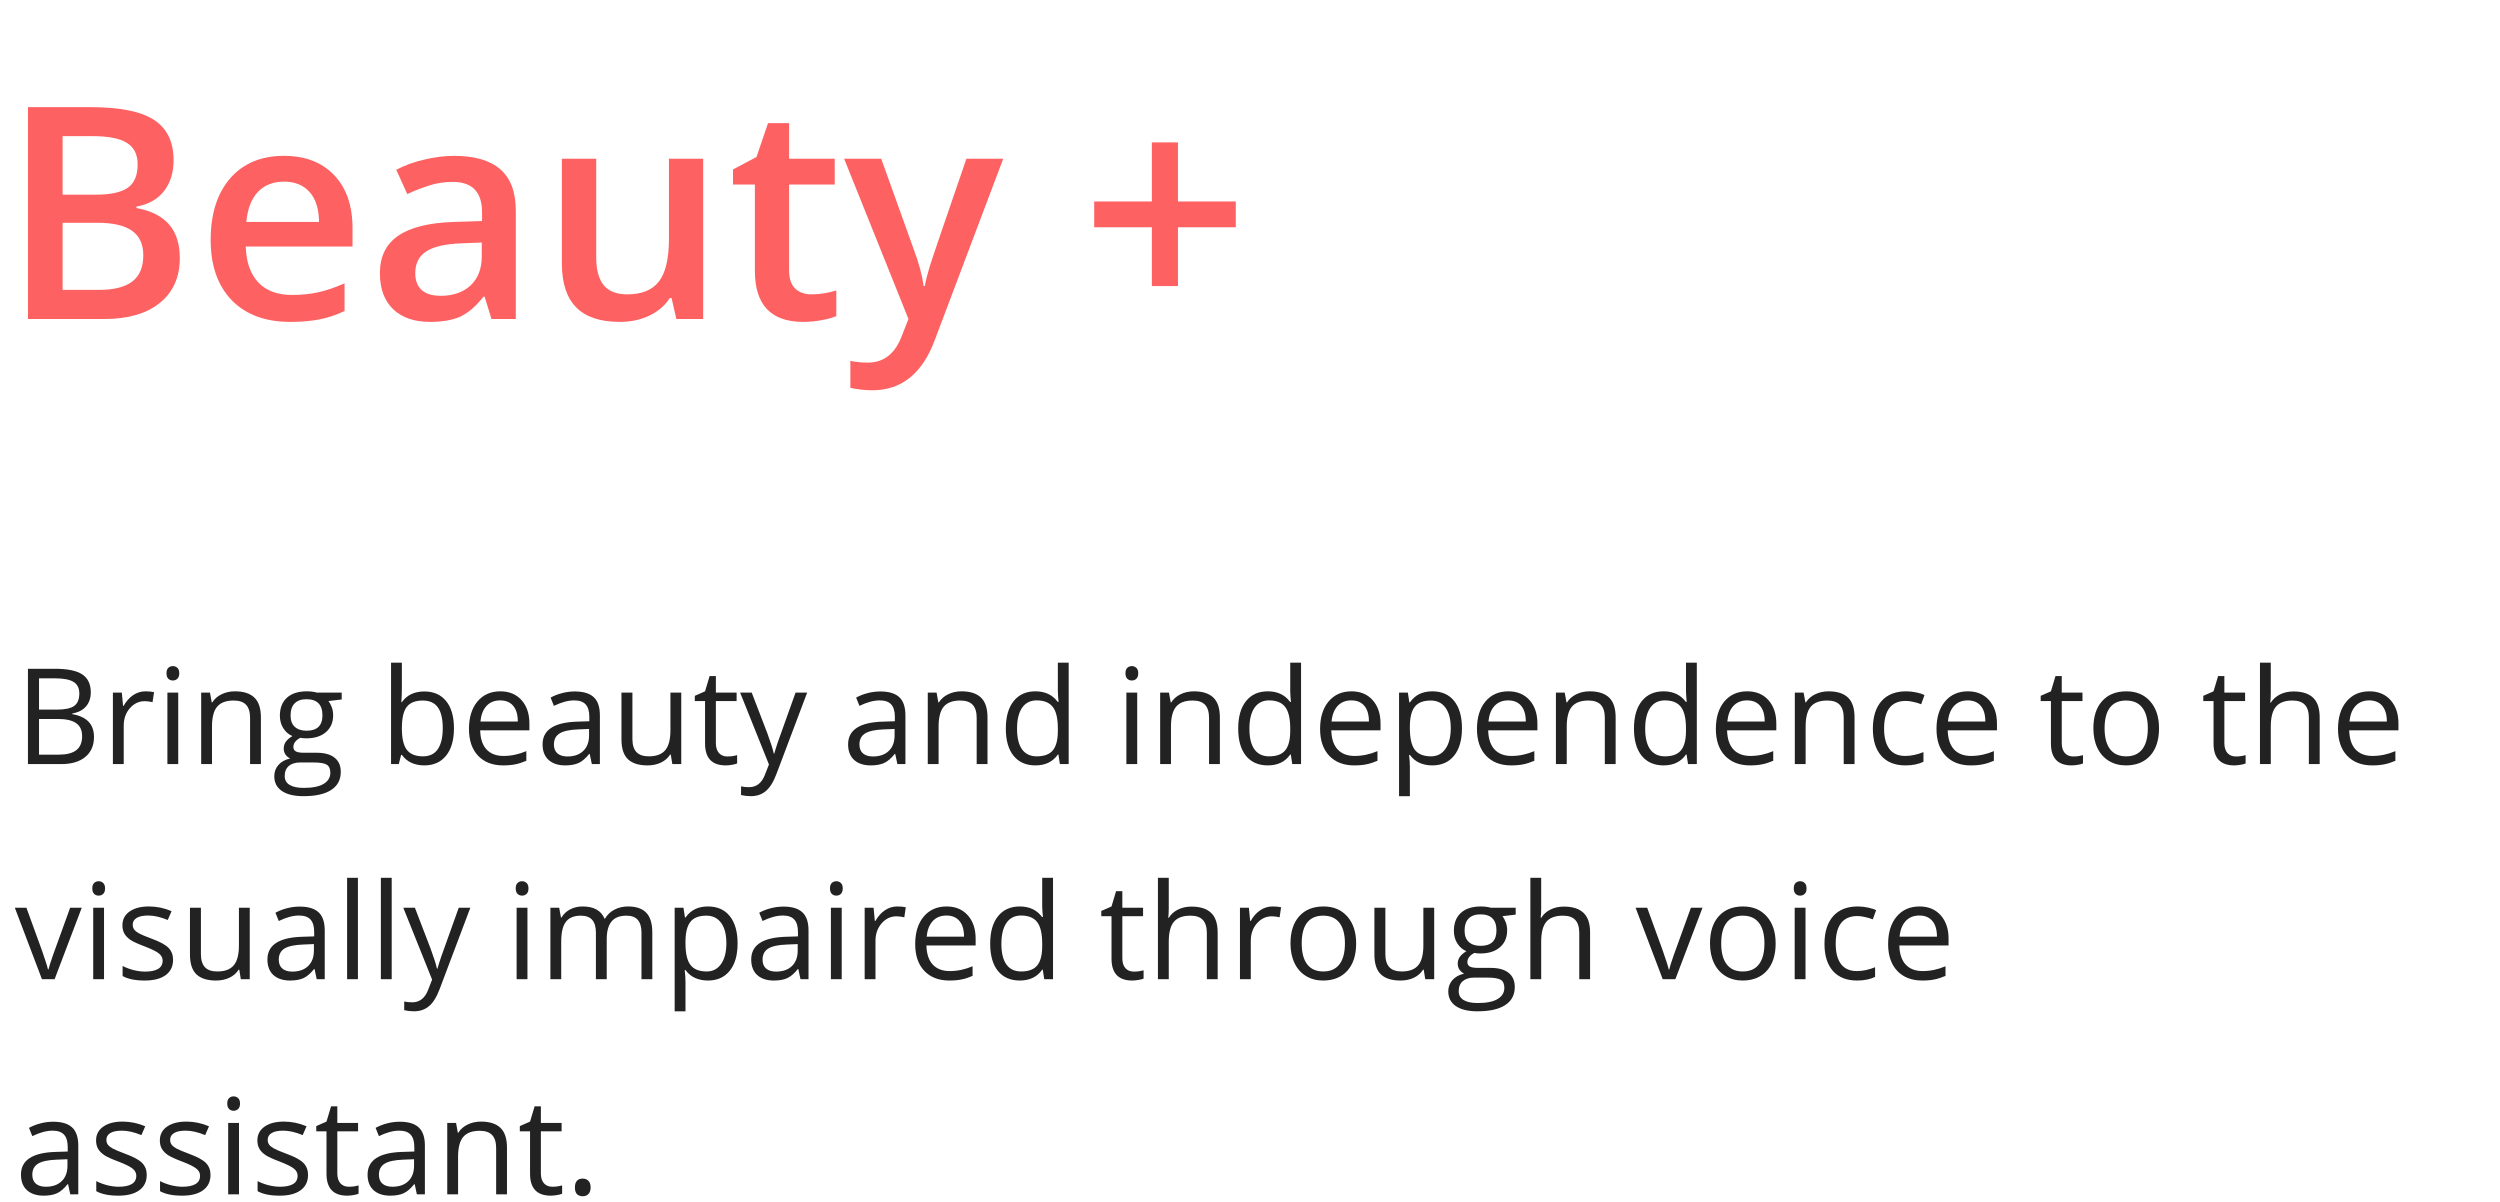 <svg width="337" height="162" viewBox="0 0 337 162" fill="none" xmlns="http://www.w3.org/2000/svg">
<path d="M3.77 14.445H12.246C16.178 14.445 19.017 15.018 20.762 16.164C22.52 17.31 23.398 19.12 23.398 21.594C23.398 23.26 22.969 24.647 22.109 25.754C21.25 26.861 20.013 27.557 18.398 27.844V28.039C20.404 28.417 21.875 29.165 22.812 30.285C23.763 31.392 24.238 32.896 24.238 34.797C24.238 37.362 23.34 39.374 21.543 40.832C19.759 42.277 17.272 43 14.082 43H3.77V14.445ZM8.438 26.242H12.93C14.883 26.242 16.309 25.936 17.207 25.324C18.105 24.699 18.555 23.645 18.555 22.16C18.555 20.819 18.066 19.849 17.09 19.25C16.126 18.651 14.59 18.352 12.48 18.352H8.438V26.242ZM8.438 30.031V39.074H13.398C15.352 39.074 16.823 38.703 17.812 37.961C18.815 37.206 19.316 36.021 19.316 34.406C19.316 32.922 18.809 31.822 17.793 31.105C16.777 30.389 15.234 30.031 13.164 30.031H8.438ZM39.121 43.391C35.762 43.391 33.132 42.414 31.23 40.461C29.342 38.495 28.398 35.793 28.398 32.355C28.398 28.827 29.277 26.053 31.035 24.035C32.793 22.017 35.208 21.008 38.281 21.008C41.133 21.008 43.385 21.874 45.039 23.605C46.693 25.337 47.52 27.72 47.52 30.754V33.234H33.125C33.19 35.331 33.757 36.945 34.824 38.078C35.892 39.198 37.396 39.758 39.336 39.758C40.612 39.758 41.797 39.641 42.891 39.406C43.997 39.159 45.182 38.755 46.445 38.195V41.926C45.325 42.46 44.193 42.837 43.047 43.059C41.901 43.28 40.592 43.391 39.121 43.391ZM38.281 24.484C36.823 24.484 35.651 24.947 34.766 25.871C33.893 26.796 33.372 28.143 33.203 29.914H43.008C42.982 28.13 42.552 26.783 41.719 25.871C40.885 24.947 39.74 24.484 38.281 24.484ZM66.25 43L65.332 39.992H65.176C64.134 41.307 63.086 42.206 62.031 42.688C60.977 43.156 59.622 43.391 57.969 43.391C55.846 43.391 54.186 42.818 52.988 41.672C51.803 40.526 51.211 38.905 51.211 36.809C51.211 34.582 52.038 32.902 53.691 31.77C55.345 30.637 57.865 30.018 61.25 29.914L64.981 29.797V28.645C64.981 27.264 64.655 26.236 64.004 25.559C63.366 24.869 62.37 24.523 61.016 24.523C59.909 24.523 58.848 24.686 57.832 25.012C56.816 25.337 55.84 25.721 54.902 26.164L53.418 22.883C54.59 22.271 55.872 21.809 57.266 21.496C58.659 21.171 59.974 21.008 61.211 21.008C63.958 21.008 66.029 21.607 67.422 22.805C68.828 24.003 69.531 25.884 69.531 28.449V43H66.25ZM59.414 39.875C61.081 39.875 62.415 39.413 63.418 38.488C64.434 37.551 64.941 36.242 64.941 34.562V32.688L62.168 32.805C60.007 32.883 58.431 33.247 57.441 33.898C56.465 34.536 55.977 35.52 55.977 36.848C55.977 37.811 56.263 38.56 56.836 39.094C57.409 39.615 58.268 39.875 59.414 39.875ZM91.172 43L90.527 40.168H90.293C89.655 41.171 88.743 41.958 87.559 42.531C86.387 43.104 85.046 43.391 83.535 43.391C80.918 43.391 78.965 42.74 77.676 41.438C76.387 40.135 75.742 38.163 75.742 35.52V21.398H80.371V34.719C80.371 36.372 80.71 37.616 81.387 38.449C82.064 39.27 83.125 39.68 84.57 39.68C86.497 39.68 87.91 39.107 88.809 37.961C89.72 36.802 90.176 34.868 90.176 32.16V21.398H94.785V43H91.172ZM109.375 39.68C110.495 39.68 111.615 39.504 112.734 39.152V42.609C112.227 42.831 111.569 43.013 110.762 43.156C109.967 43.312 109.141 43.391 108.281 43.391C103.932 43.391 101.758 41.099 101.758 36.516V24.875H98.809V22.844L101.973 21.164L103.535 16.594H106.367V21.398H112.52V24.875H106.367V36.438C106.367 37.544 106.641 38.365 107.188 38.898C107.747 39.419 108.477 39.68 109.375 39.68ZM113.789 21.398H118.789L123.184 33.645C123.848 35.389 124.29 37.03 124.512 38.566H124.668C124.785 37.85 125 36.984 125.312 35.969C125.625 34.94 127.279 30.083 130.273 21.398H135.234L125.996 45.871C124.316 50.363 121.517 52.609 117.598 52.609C116.582 52.609 115.592 52.499 114.629 52.277V48.645C115.319 48.801 116.107 48.879 116.992 48.879C119.206 48.879 120.762 47.596 121.66 45.031L122.461 43L113.789 21.398ZM155.273 30.637H147.5V27.16H155.273V19.191H158.789V27.16H166.582V30.637H158.789V38.566H155.273V30.637Z" fill="#FD6161"/>
<path d="M3.767 90.15H7.396C9.102 90.15 10.335 90.405 11.097 90.915C11.858 91.425 12.239 92.231 12.239 93.332C12.239 94.094 12.025 94.724 11.598 95.222C11.176 95.714 10.558 96.033 9.743 96.18V96.268C11.694 96.602 12.67 97.627 12.67 99.344C12.67 100.492 12.28 101.389 11.501 102.033C10.727 102.678 9.644 103 8.249 103H3.767V90.15ZM5.261 95.652H7.722C8.776 95.652 9.535 95.488 9.998 95.16C10.461 94.826 10.692 94.267 10.692 93.481C10.692 92.761 10.435 92.242 9.919 91.926C9.403 91.603 8.583 91.442 7.458 91.442H5.261V95.652ZM5.261 96.918V101.726H7.941C8.979 101.726 9.758 101.526 10.279 101.128C10.807 100.724 11.07 100.094 11.07 99.238C11.07 98.441 10.801 97.856 10.262 97.481C9.729 97.106 8.914 96.918 7.818 96.918H5.261ZM19.613 93.191C20.041 93.191 20.425 93.227 20.765 93.297L20.562 94.65C20.164 94.562 19.812 94.519 19.508 94.519C18.729 94.519 18.061 94.835 17.504 95.468C16.953 96.101 16.678 96.889 16.678 97.832V103H15.219V93.367H16.423L16.59 95.151H16.66C17.018 94.524 17.448 94.041 17.952 93.701C18.456 93.361 19.01 93.191 19.613 93.191ZM24.025 103H22.566V93.367H24.025V103ZM22.443 90.757C22.443 90.423 22.525 90.18 22.689 90.027C22.854 89.869 23.059 89.79 23.305 89.79C23.539 89.79 23.741 89.869 23.911 90.027C24.081 90.186 24.166 90.429 24.166 90.757C24.166 91.085 24.081 91.331 23.911 91.495C23.741 91.653 23.539 91.732 23.305 91.732C23.059 91.732 22.854 91.653 22.689 91.495C22.525 91.331 22.443 91.085 22.443 90.757ZM33.711 103V96.769C33.711 95.983 33.532 95.397 33.175 95.011C32.817 94.624 32.258 94.431 31.496 94.431C30.488 94.431 29.75 94.703 29.281 95.248C28.812 95.793 28.578 96.692 28.578 97.946V103H27.119V93.367H28.306L28.543 94.686H28.613C28.912 94.211 29.331 93.845 29.87 93.587C30.409 93.323 31.01 93.191 31.672 93.191C32.832 93.191 33.705 93.473 34.291 94.035C34.877 94.592 35.17 95.485 35.17 96.716V103H33.711ZM46.06 93.367V94.29L44.275 94.501C44.44 94.706 44.586 94.976 44.715 95.31C44.844 95.638 44.908 96.01 44.908 96.426C44.908 97.369 44.586 98.122 43.941 98.685C43.297 99.247 42.412 99.528 41.287 99.528C41 99.528 40.73 99.505 40.478 99.458C39.857 99.786 39.547 100.199 39.547 100.697C39.547 100.961 39.655 101.157 39.872 101.286C40.089 101.409 40.461 101.471 40.988 101.471H42.693C43.736 101.471 44.536 101.69 45.093 102.13C45.655 102.569 45.937 103.208 45.937 104.046C45.937 105.112 45.509 105.924 44.653 106.48C43.798 107.043 42.55 107.324 40.909 107.324C39.649 107.324 38.677 107.09 37.991 106.621C37.312 106.152 36.972 105.49 36.972 104.635C36.972 104.049 37.159 103.542 37.534 103.114C37.909 102.687 38.437 102.396 39.116 102.244C38.87 102.133 38.662 101.96 38.492 101.726C38.328 101.491 38.246 101.219 38.246 100.908C38.246 100.557 38.34 100.249 38.527 99.985C38.715 99.722 39.011 99.467 39.415 99.221C38.917 99.016 38.51 98.667 38.193 98.175C37.883 97.683 37.727 97.12 37.727 96.487C37.727 95.433 38.044 94.621 38.677 94.053C39.31 93.478 40.206 93.191 41.366 93.191C41.87 93.191 42.324 93.25 42.728 93.367H46.06ZM38.378 104.617C38.378 105.139 38.598 105.534 39.037 105.804C39.477 106.073 40.106 106.208 40.927 106.208C42.151 106.208 43.057 106.023 43.643 105.654C44.234 105.291 44.53 104.796 44.53 104.169C44.53 103.647 44.369 103.284 44.047 103.079C43.725 102.88 43.118 102.78 42.227 102.78H40.478C39.816 102.78 39.301 102.938 38.932 103.255C38.562 103.571 38.378 104.025 38.378 104.617ZM39.169 96.452C39.169 97.126 39.359 97.636 39.74 97.981C40.121 98.327 40.651 98.5 41.331 98.5C42.755 98.5 43.467 97.809 43.467 96.426C43.467 94.978 42.746 94.255 41.305 94.255C40.619 94.255 40.092 94.439 39.723 94.809C39.353 95.178 39.169 95.726 39.169 96.452ZM57.195 93.209C58.461 93.209 59.442 93.643 60.14 94.51C60.843 95.371 61.194 96.593 61.194 98.175C61.194 99.757 60.84 100.987 60.131 101.866C59.428 102.739 58.449 103.176 57.195 103.176C56.568 103.176 55.994 103.062 55.473 102.833C54.957 102.599 54.523 102.241 54.172 101.761H54.066L53.759 103H52.713V89.324H54.172V92.647C54.172 93.391 54.148 94.059 54.102 94.65H54.172C54.852 93.689 55.859 93.209 57.195 93.209ZM56.984 94.431C55.988 94.431 55.27 94.718 54.831 95.292C54.392 95.86 54.172 96.821 54.172 98.175C54.172 99.528 54.398 100.498 54.849 101.084C55.3 101.664 56.023 101.954 57.02 101.954C57.916 101.954 58.584 101.629 59.023 100.979C59.463 100.322 59.683 99.382 59.683 98.157C59.683 96.903 59.463 95.969 59.023 95.353C58.584 94.738 57.904 94.431 56.984 94.431ZM67.821 103.176C66.397 103.176 65.272 102.742 64.446 101.875C63.626 101.008 63.216 99.804 63.216 98.263C63.216 96.71 63.597 95.477 64.358 94.562C65.126 93.648 66.154 93.191 67.443 93.191C68.65 93.191 69.606 93.59 70.309 94.387C71.012 95.178 71.363 96.224 71.363 97.524V98.447H64.728C64.757 99.578 65.041 100.437 65.58 101.022C66.125 101.608 66.89 101.901 67.874 101.901C68.911 101.901 69.936 101.685 70.95 101.251V102.552C70.435 102.774 69.945 102.933 69.482 103.026C69.025 103.126 68.472 103.176 67.821 103.176ZM67.426 94.413C66.652 94.413 66.034 94.665 65.571 95.169C65.114 95.673 64.845 96.37 64.763 97.261H69.799C69.799 96.341 69.594 95.638 69.184 95.151C68.773 94.659 68.188 94.413 67.426 94.413ZM79.783 103L79.493 101.629H79.423C78.942 102.232 78.462 102.643 77.981 102.859C77.507 103.07 76.912 103.176 76.197 103.176C75.242 103.176 74.492 102.93 73.947 102.438C73.408 101.945 73.139 101.245 73.139 100.337C73.139 98.392 74.694 97.372 77.806 97.278L79.44 97.226V96.628C79.44 95.872 79.276 95.315 78.948 94.958C78.626 94.595 78.107 94.413 77.393 94.413C76.59 94.413 75.682 94.659 74.668 95.151L74.22 94.035C74.694 93.777 75.213 93.575 75.775 93.429C76.344 93.282 76.912 93.209 77.481 93.209C78.629 93.209 79.478 93.464 80.029 93.974C80.586 94.483 80.864 95.301 80.864 96.426V103H79.783ZM76.487 101.972C77.395 101.972 78.107 101.723 78.623 101.225C79.144 100.727 79.405 100.029 79.405 99.133V98.263L77.946 98.324C76.786 98.365 75.948 98.547 75.433 98.869C74.923 99.186 74.668 99.681 74.668 100.354C74.668 100.882 74.826 101.283 75.143 101.559C75.465 101.834 75.913 101.972 76.487 101.972ZM85.25 93.367V99.616C85.25 100.401 85.429 100.987 85.786 101.374C86.144 101.761 86.703 101.954 87.465 101.954C88.473 101.954 89.208 101.679 89.671 101.128C90.14 100.577 90.374 99.678 90.374 98.43V93.367H91.833V103H90.629L90.418 101.708H90.339C90.04 102.183 89.624 102.546 89.091 102.798C88.564 103.05 87.96 103.176 87.28 103.176C86.108 103.176 85.23 102.897 84.644 102.341C84.064 101.784 83.773 100.894 83.773 99.669V93.367H85.25ZM98.047 101.972C98.305 101.972 98.554 101.954 98.794 101.919C99.034 101.878 99.225 101.837 99.365 101.796V102.912C99.207 102.988 98.973 103.05 98.662 103.097C98.357 103.149 98.082 103.176 97.836 103.176C95.973 103.176 95.041 102.194 95.041 100.231V94.501H93.661V93.798L95.041 93.191L95.656 91.135H96.5V93.367H99.295V94.501H96.5V100.17C96.5 100.75 96.638 101.195 96.913 101.506C97.189 101.816 97.566 101.972 98.047 101.972ZM99.769 93.367H101.334L103.443 98.86C103.906 100.114 104.193 101.02 104.305 101.576H104.375C104.451 101.277 104.609 100.768 104.85 100.047C105.096 99.32 105.893 97.094 107.24 93.367H108.805L104.665 104.336C104.255 105.42 103.774 106.188 103.224 106.639C102.679 107.096 102.008 107.324 101.211 107.324C100.766 107.324 100.326 107.274 99.893 107.175V106.006C100.215 106.076 100.575 106.111 100.974 106.111C101.976 106.111 102.69 105.549 103.118 104.424L103.654 103.053L99.769 93.367ZM120.969 103L120.679 101.629H120.608C120.128 102.232 119.647 102.643 119.167 102.859C118.692 103.07 118.098 103.176 117.383 103.176C116.428 103.176 115.678 102.93 115.133 102.438C114.594 101.945 114.324 101.245 114.324 100.337C114.324 98.392 115.88 97.372 118.991 97.278L120.626 97.226V96.628C120.626 95.872 120.462 95.315 120.134 94.958C119.812 94.595 119.293 94.413 118.578 94.413C117.775 94.413 116.867 94.659 115.854 95.151L115.405 94.035C115.88 93.777 116.398 93.575 116.961 93.429C117.529 93.282 118.098 93.209 118.666 93.209C119.814 93.209 120.664 93.464 121.215 93.974C121.771 94.483 122.05 95.301 122.05 96.426V103H120.969ZM117.673 101.972C118.581 101.972 119.293 101.723 119.809 101.225C120.33 100.727 120.591 100.029 120.591 99.133V98.263L119.132 98.324C117.972 98.365 117.134 98.547 116.618 98.869C116.108 99.186 115.854 99.681 115.854 100.354C115.854 100.882 116.012 101.283 116.328 101.559C116.65 101.834 117.099 101.972 117.673 101.972ZM131.656 103V96.769C131.656 95.983 131.478 95.397 131.12 95.011C130.763 94.624 130.203 94.431 129.441 94.431C128.434 94.431 127.695 94.703 127.227 95.248C126.758 95.793 126.523 96.692 126.523 97.946V103H125.064V93.367H126.251L126.488 94.686H126.559C126.857 94.211 127.276 93.845 127.815 93.587C128.354 93.323 128.955 93.191 129.617 93.191C130.777 93.191 131.65 93.473 132.236 94.035C132.822 94.592 133.115 95.485 133.115 96.716V103H131.656ZM142.678 101.708H142.599C141.925 102.687 140.917 103.176 139.575 103.176C138.315 103.176 137.334 102.745 136.631 101.884C135.934 101.022 135.585 99.798 135.585 98.21C135.585 96.622 135.937 95.389 136.64 94.51C137.343 93.631 138.321 93.191 139.575 93.191C140.882 93.191 141.884 93.666 142.581 94.615H142.695L142.634 93.921L142.599 93.244V89.324H144.058V103H142.871L142.678 101.708ZM139.76 101.954C140.756 101.954 141.477 101.685 141.922 101.146C142.373 100.601 142.599 99.725 142.599 98.518V98.21C142.599 96.845 142.37 95.872 141.913 95.292C141.462 94.706 140.738 94.413 139.742 94.413C138.887 94.413 138.23 94.747 137.773 95.415C137.322 96.077 137.097 97.015 137.097 98.228C137.097 99.458 137.322 100.387 137.773 101.014C138.225 101.641 138.887 101.954 139.76 101.954ZM153.295 103H151.836V93.367H153.295V103ZM151.713 90.757C151.713 90.423 151.795 90.18 151.959 90.027C152.123 89.869 152.328 89.79 152.574 89.79C152.809 89.79 153.011 89.869 153.181 90.027C153.351 90.186 153.436 90.429 153.436 90.757C153.436 91.085 153.351 91.331 153.181 91.495C153.011 91.653 152.809 91.732 152.574 91.732C152.328 91.732 152.123 91.653 151.959 91.495C151.795 91.331 151.713 91.085 151.713 90.757ZM162.98 103V96.769C162.98 95.983 162.802 95.397 162.444 95.011C162.087 94.624 161.527 94.431 160.766 94.431C159.758 94.431 159.02 94.703 158.551 95.248C158.082 95.793 157.848 96.692 157.848 97.946V103H156.389V93.367H157.575L157.812 94.686H157.883C158.182 94.211 158.601 93.845 159.14 93.587C159.679 93.323 160.279 93.191 160.941 93.191C162.102 93.191 162.975 93.473 163.561 94.035C164.146 94.592 164.439 95.485 164.439 96.716V103H162.98ZM174.002 101.708H173.923C173.249 102.687 172.241 103.176 170.899 103.176C169.64 103.176 168.658 102.745 167.955 101.884C167.258 101.022 166.909 99.798 166.909 98.21C166.909 96.622 167.261 95.389 167.964 94.51C168.667 93.631 169.646 93.191 170.899 93.191C172.206 93.191 173.208 93.666 173.905 94.615H174.02L173.958 93.921L173.923 93.244V89.324H175.382V103H174.195L174.002 101.708ZM171.084 101.954C172.08 101.954 172.801 101.685 173.246 101.146C173.697 100.601 173.923 99.725 173.923 98.518V98.21C173.923 96.845 173.694 95.872 173.237 95.292C172.786 94.706 172.062 94.413 171.066 94.413C170.211 94.413 169.555 94.747 169.098 95.415C168.646 96.077 168.421 97.015 168.421 98.228C168.421 99.458 168.646 100.387 169.098 101.014C169.549 101.641 170.211 101.954 171.084 101.954ZM182.554 103.176C181.13 103.176 180.005 102.742 179.179 101.875C178.358 101.008 177.948 99.804 177.948 98.263C177.948 96.71 178.329 95.477 179.091 94.562C179.858 93.648 180.887 93.191 182.176 93.191C183.383 93.191 184.338 93.59 185.041 94.387C185.744 95.178 186.096 96.224 186.096 97.524V98.447H179.46C179.489 99.578 179.773 100.437 180.312 101.022C180.857 101.608 181.622 101.901 182.606 101.901C183.644 101.901 184.669 101.685 185.683 101.251V102.552C185.167 102.774 184.678 102.933 184.215 103.026C183.758 103.126 183.204 103.176 182.554 103.176ZM182.158 94.413C181.385 94.413 180.767 94.665 180.304 95.169C179.847 95.673 179.577 96.37 179.495 97.261H184.531C184.531 96.341 184.326 95.638 183.916 95.151C183.506 94.659 182.92 94.413 182.158 94.413ZM193.074 103.176C192.447 103.176 191.873 103.062 191.352 102.833C190.836 102.599 190.402 102.241 190.051 101.761H189.945C190.016 102.323 190.051 102.856 190.051 103.36V107.324H188.592V93.367H189.778L189.98 94.686H190.051C190.426 94.158 190.862 93.777 191.36 93.543C191.858 93.309 192.43 93.191 193.074 93.191C194.352 93.191 195.336 93.628 196.027 94.501C196.725 95.374 197.073 96.599 197.073 98.175C197.073 99.757 196.719 100.987 196.01 101.866C195.307 102.739 194.328 103.176 193.074 103.176ZM192.863 94.431C191.879 94.431 191.167 94.703 190.728 95.248C190.288 95.793 190.062 96.66 190.051 97.85V98.175C190.051 99.528 190.276 100.498 190.728 101.084C191.179 101.664 191.902 101.954 192.898 101.954C193.73 101.954 194.381 101.617 194.85 100.943C195.324 100.27 195.562 99.341 195.562 98.157C195.562 96.956 195.324 96.036 194.85 95.397C194.381 94.753 193.719 94.431 192.863 94.431ZM203.7 103.176C202.276 103.176 201.151 102.742 200.325 101.875C199.505 101.008 199.095 99.804 199.095 98.263C199.095 96.71 199.476 95.477 200.237 94.562C201.005 93.648 202.033 93.191 203.322 93.191C204.529 93.191 205.484 93.59 206.188 94.387C206.891 95.178 207.242 96.224 207.242 97.524V98.447H200.606C200.636 99.578 200.92 100.437 201.459 101.022C202.004 101.608 202.769 101.901 203.753 101.901C204.79 101.901 205.815 101.685 206.829 101.251V102.552C206.313 102.774 205.824 102.933 205.361 103.026C204.904 103.126 204.351 103.176 203.7 103.176ZM203.305 94.413C202.531 94.413 201.913 94.665 201.45 95.169C200.993 95.673 200.724 96.37 200.642 97.261H205.678C205.678 96.341 205.473 95.638 205.062 95.151C204.652 94.659 204.066 94.413 203.305 94.413ZM216.33 103V96.769C216.33 95.983 216.151 95.397 215.794 95.011C215.437 94.624 214.877 94.431 214.115 94.431C213.107 94.431 212.369 94.703 211.9 95.248C211.432 95.793 211.197 96.692 211.197 97.946V103H209.738V93.367H210.925L211.162 94.686H211.232C211.531 94.211 211.95 93.845 212.489 93.587C213.028 93.323 213.629 93.191 214.291 93.191C215.451 93.191 216.324 93.473 216.91 94.035C217.496 94.592 217.789 95.485 217.789 96.716V103H216.33ZM227.352 101.708H227.272C226.599 102.687 225.591 103.176 224.249 103.176C222.989 103.176 222.008 102.745 221.305 101.884C220.607 101.022 220.259 99.798 220.259 98.21C220.259 96.622 220.61 95.389 221.313 94.51C222.017 93.631 222.995 93.191 224.249 93.191C225.556 93.191 226.558 93.666 227.255 94.615H227.369L227.308 93.921L227.272 93.244V89.324H228.731V103H227.545L227.352 101.708ZM224.434 101.954C225.43 101.954 226.15 101.685 226.596 101.146C227.047 100.601 227.272 99.725 227.272 98.518V98.21C227.272 96.845 227.044 95.872 226.587 95.292C226.136 94.706 225.412 94.413 224.416 94.413C223.561 94.413 222.904 94.747 222.447 95.415C221.996 96.077 221.771 97.015 221.771 98.228C221.771 99.458 221.996 100.387 222.447 101.014C222.898 101.641 223.561 101.954 224.434 101.954ZM235.903 103.176C234.479 103.176 233.354 102.742 232.528 101.875C231.708 101.008 231.298 99.804 231.298 98.263C231.298 96.71 231.679 95.477 232.44 94.562C233.208 93.648 234.236 93.191 235.525 93.191C236.732 93.191 237.688 93.59 238.391 94.387C239.094 95.178 239.445 96.224 239.445 97.524V98.447H232.81C232.839 99.578 233.123 100.437 233.662 101.022C234.207 101.608 234.972 101.901 235.956 101.901C236.993 101.901 238.019 101.685 239.032 101.251V102.552C238.517 102.774 238.027 102.933 237.564 103.026C237.107 103.126 236.554 103.176 235.903 103.176ZM235.508 94.413C234.734 94.413 234.116 94.665 233.653 95.169C233.196 95.673 232.927 96.37 232.845 97.261H237.881C237.881 96.341 237.676 95.638 237.266 95.151C236.855 94.659 236.27 94.413 235.508 94.413ZM248.533 103V96.769C248.533 95.983 248.354 95.397 247.997 95.011C247.64 94.624 247.08 94.431 246.318 94.431C245.311 94.431 244.572 94.703 244.104 95.248C243.635 95.793 243.4 96.692 243.4 97.946V103H241.941V93.367H243.128L243.365 94.686H243.436C243.734 94.211 244.153 93.845 244.692 93.587C245.231 93.323 245.832 93.191 246.494 93.191C247.654 93.191 248.527 93.473 249.113 94.035C249.699 94.592 249.992 95.485 249.992 96.716V103H248.533ZM256.848 103.176C255.453 103.176 254.372 102.748 253.604 101.893C252.843 101.031 252.462 99.815 252.462 98.245C252.462 96.634 252.849 95.389 253.622 94.51C254.401 93.631 255.509 93.191 256.944 93.191C257.407 93.191 257.87 93.241 258.333 93.341C258.796 93.44 259.159 93.558 259.423 93.692L258.975 94.932C258.652 94.803 258.301 94.697 257.92 94.615C257.539 94.527 257.202 94.483 256.909 94.483C254.952 94.483 253.974 95.731 253.974 98.228C253.974 99.411 254.211 100.319 254.686 100.952C255.166 101.585 255.875 101.901 256.812 101.901C257.615 101.901 258.438 101.729 259.282 101.383V102.675C258.638 103.009 257.826 103.176 256.848 103.176ZM265.646 103.176C264.222 103.176 263.097 102.742 262.271 101.875C261.45 101.008 261.04 99.804 261.04 98.263C261.04 96.71 261.421 95.477 262.183 94.562C262.95 93.648 263.979 93.191 265.268 93.191C266.475 93.191 267.43 93.59 268.133 94.387C268.836 95.178 269.188 96.224 269.188 97.524V98.447H262.552C262.581 99.578 262.865 100.437 263.404 101.022C263.949 101.608 264.714 101.901 265.698 101.901C266.735 101.901 267.761 101.685 268.774 101.251V102.552C268.259 102.774 267.77 102.933 267.307 103.026C266.85 103.126 266.296 103.176 265.646 103.176ZM265.25 94.413C264.477 94.413 263.858 94.665 263.396 95.169C262.938 95.673 262.669 96.37 262.587 97.261H267.623C267.623 96.341 267.418 95.638 267.008 95.151C266.598 94.659 266.012 94.413 265.25 94.413ZM279.471 101.972C279.729 101.972 279.978 101.954 280.218 101.919C280.458 101.878 280.648 101.837 280.789 101.796V102.912C280.631 102.988 280.396 103.05 280.086 103.097C279.781 103.149 279.506 103.176 279.26 103.176C277.396 103.176 276.465 102.194 276.465 100.231V94.501H275.085V93.798L276.465 93.191L277.08 91.135H277.924V93.367H280.719V94.501H277.924V100.17C277.924 100.75 278.062 101.195 278.337 101.506C278.612 101.816 278.99 101.972 279.471 101.972ZM291.037 98.175C291.037 99.745 290.642 100.973 289.851 101.857C289.06 102.736 287.967 103.176 286.572 103.176C285.711 103.176 284.946 102.974 284.278 102.569C283.61 102.165 283.095 101.585 282.731 100.829C282.368 100.073 282.187 99.189 282.187 98.175C282.187 96.605 282.579 95.383 283.364 94.51C284.149 93.631 285.239 93.191 286.634 93.191C287.981 93.191 289.051 93.64 289.842 94.536C290.639 95.433 291.037 96.645 291.037 98.175ZM283.698 98.175C283.698 99.405 283.944 100.343 284.437 100.987C284.929 101.632 285.652 101.954 286.607 101.954C287.562 101.954 288.286 101.635 288.778 100.996C289.276 100.352 289.525 99.411 289.525 98.175C289.525 96.95 289.276 96.022 288.778 95.389C288.286 94.75 287.557 94.431 286.59 94.431C285.635 94.431 284.914 94.744 284.428 95.371C283.941 95.998 283.698 96.933 283.698 98.175ZM301.391 101.972C301.648 101.972 301.897 101.954 302.138 101.919C302.378 101.878 302.568 101.837 302.709 101.796V102.912C302.551 102.988 302.316 103.05 302.006 103.097C301.701 103.149 301.426 103.176 301.18 103.176C299.316 103.176 298.385 102.194 298.385 100.231V94.501H297.005V93.798L298.385 93.191L299 91.135H299.844V93.367H302.639V94.501H299.844V100.17C299.844 100.75 299.981 101.195 300.257 101.506C300.532 101.816 300.91 101.972 301.391 101.972ZM311.234 103V96.769C311.234 95.983 311.056 95.397 310.698 95.011C310.341 94.624 309.781 94.431 309.02 94.431C308.006 94.431 307.265 94.706 306.796 95.257C306.333 95.808 306.102 96.71 306.102 97.964V103H304.643V89.324H306.102V93.464C306.102 93.962 306.078 94.375 306.031 94.703H306.119C306.406 94.24 306.813 93.877 307.341 93.613C307.874 93.344 308.48 93.209 309.16 93.209C310.338 93.209 311.22 93.49 311.806 94.053C312.397 94.609 312.693 95.497 312.693 96.716V103H311.234ZM319.769 103.176C318.345 103.176 317.22 102.742 316.394 101.875C315.573 101.008 315.163 99.804 315.163 98.263C315.163 96.71 315.544 95.477 316.306 94.562C317.073 93.648 318.102 93.191 319.391 93.191C320.598 93.191 321.553 93.59 322.256 94.387C322.959 95.178 323.311 96.224 323.311 97.524V98.447H316.675C316.704 99.578 316.988 100.437 317.527 101.022C318.072 101.608 318.837 101.901 319.821 101.901C320.858 101.901 321.884 101.685 322.897 101.251V102.552C322.382 102.774 321.893 102.933 321.43 103.026C320.973 103.126 320.419 103.176 319.769 103.176ZM319.373 94.413C318.6 94.413 317.981 94.665 317.519 95.169C317.062 95.673 316.792 96.37 316.71 97.261H321.746C321.746 96.341 321.541 95.638 321.131 95.151C320.721 94.659 320.135 94.413 319.373 94.413ZM5.656 132L2 122.367H3.564L5.639 128.08C6.107 129.416 6.383 130.283 6.465 130.682H6.535C6.6 130.371 6.802 129.729 7.142 128.757C7.487 127.778 8.258 125.648 9.453 122.367H11.018L7.361 132H5.656ZM14.023 132H12.565V122.367H14.023V132ZM12.441 119.757C12.441 119.423 12.523 119.18 12.688 119.027C12.852 118.869 13.057 118.79 13.303 118.79C13.537 118.79 13.739 118.869 13.909 119.027C14.079 119.186 14.164 119.429 14.164 119.757C14.164 120.085 14.079 120.331 13.909 120.495C13.739 120.653 13.537 120.732 13.303 120.732C13.057 120.732 12.852 120.653 12.688 120.495C12.523 120.331 12.441 120.085 12.441 119.757ZM23.331 129.372C23.331 130.269 22.997 130.96 22.329 131.446C21.661 131.933 20.724 132.176 19.517 132.176C18.239 132.176 17.243 131.974 16.528 131.569V130.216C16.991 130.45 17.486 130.635 18.014 130.77C18.547 130.904 19.06 130.972 19.552 130.972C20.314 130.972 20.899 130.852 21.31 130.611C21.72 130.365 21.925 129.993 21.925 129.495C21.925 129.12 21.761 128.801 21.433 128.537C21.11 128.268 20.477 127.951 19.534 127.588C18.638 127.254 17.999 126.964 17.618 126.718C17.243 126.466 16.962 126.182 16.774 125.865C16.593 125.549 16.502 125.171 16.502 124.731C16.502 123.946 16.821 123.328 17.46 122.877C18.099 122.42 18.975 122.191 20.088 122.191C21.125 122.191 22.139 122.402 23.129 122.824L22.61 124.011C21.644 123.612 20.768 123.413 19.982 123.413C19.291 123.413 18.77 123.521 18.418 123.738C18.066 123.955 17.891 124.254 17.891 124.635C17.891 124.893 17.955 125.112 18.084 125.294C18.219 125.476 18.433 125.648 18.726 125.812C19.019 125.977 19.581 126.214 20.413 126.524C21.556 126.94 22.326 127.359 22.725 127.781C23.129 128.203 23.331 128.733 23.331 129.372ZM27.084 122.367V128.616C27.084 129.401 27.263 129.987 27.62 130.374C27.977 130.761 28.537 130.954 29.299 130.954C30.307 130.954 31.042 130.679 31.505 130.128C31.974 129.577 32.208 128.678 32.208 127.43V122.367H33.667V132H32.463L32.252 130.708H32.173C31.874 131.183 31.458 131.546 30.925 131.798C30.398 132.05 29.794 132.176 29.114 132.176C27.942 132.176 27.064 131.897 26.477 131.341C25.898 130.784 25.607 129.894 25.607 128.669V122.367H27.084ZM42.693 132L42.403 130.629H42.333C41.852 131.232 41.372 131.643 40.892 131.859C40.417 132.07 39.822 132.176 39.107 132.176C38.152 132.176 37.402 131.93 36.857 131.438C36.318 130.945 36.049 130.245 36.049 129.337C36.049 127.392 37.605 126.372 40.716 126.278L42.351 126.226V125.628C42.351 124.872 42.187 124.315 41.858 123.958C41.536 123.595 41.018 123.413 40.303 123.413C39.5 123.413 38.592 123.659 37.578 124.151L37.13 123.035C37.605 122.777 38.123 122.575 38.685 122.429C39.254 122.282 39.822 122.209 40.391 122.209C41.539 122.209 42.389 122.464 42.94 122.974C43.496 123.483 43.774 124.301 43.774 125.426V132H42.693ZM39.398 130.972C40.306 130.972 41.018 130.723 41.533 130.225C42.055 129.727 42.315 129.029 42.315 128.133V127.263L40.856 127.324C39.696 127.365 38.858 127.547 38.343 127.869C37.833 128.186 37.578 128.681 37.578 129.354C37.578 129.882 37.736 130.283 38.053 130.559C38.375 130.834 38.823 130.972 39.398 130.972ZM48.248 132H46.789V118.324H48.248V132ZM52.801 132H51.342V118.324H52.801V132ZM54.365 122.367H55.93L58.039 127.86C58.502 129.114 58.789 130.02 58.9 130.576H58.971C59.047 130.277 59.205 129.768 59.445 129.047C59.691 128.32 60.488 126.094 61.836 122.367H63.4L59.261 133.336C58.851 134.42 58.37 135.188 57.819 135.639C57.274 136.096 56.603 136.324 55.807 136.324C55.361 136.324 54.922 136.274 54.488 136.175V135.006C54.81 135.076 55.171 135.111 55.569 135.111C56.571 135.111 57.286 134.549 57.714 133.424L58.25 132.053L54.365 122.367ZM71.1 132H69.641V122.367H71.1V132ZM69.518 119.757C69.518 119.423 69.6 119.18 69.764 119.027C69.928 118.869 70.133 118.79 70.379 118.79C70.613 118.79 70.815 118.869 70.985 119.027C71.155 119.186 71.24 119.429 71.24 119.757C71.24 120.085 71.155 120.331 70.985 120.495C70.815 120.653 70.613 120.732 70.379 120.732C70.133 120.732 69.928 120.653 69.764 120.495C69.6 120.331 69.518 120.085 69.518 119.757ZM86.472 132V125.733C86.472 124.966 86.308 124.392 85.98 124.011C85.651 123.624 85.142 123.431 84.45 123.431C83.542 123.431 82.871 123.691 82.438 124.213C82.004 124.734 81.787 125.537 81.787 126.621V132H80.328V125.733C80.328 124.966 80.164 124.392 79.836 124.011C79.508 123.624 78.995 123.431 78.298 123.431C77.384 123.431 76.713 123.706 76.285 124.257C75.863 124.802 75.652 125.698 75.652 126.946V132H74.193V122.367H75.38L75.617 123.686H75.688C75.963 123.217 76.35 122.851 76.848 122.587C77.352 122.323 77.914 122.191 78.535 122.191C80.041 122.191 81.025 122.736 81.488 123.826H81.559C81.846 123.322 82.262 122.924 82.807 122.631C83.352 122.338 83.973 122.191 84.67 122.191C85.76 122.191 86.574 122.473 87.113 123.035C87.658 123.592 87.931 124.485 87.931 125.716V132H86.472ZM95.428 132.176C94.801 132.176 94.227 132.062 93.705 131.833C93.189 131.599 92.756 131.241 92.404 130.761H92.299C92.369 131.323 92.404 131.856 92.404 132.36V136.324H90.945V122.367H92.132L92.334 123.686H92.404C92.779 123.158 93.216 122.777 93.714 122.543C94.212 122.309 94.783 122.191 95.428 122.191C96.705 122.191 97.689 122.628 98.381 123.501C99.078 124.374 99.427 125.599 99.427 127.175C99.427 128.757 99.072 129.987 98.363 130.866C97.66 131.739 96.682 132.176 95.428 132.176ZM95.217 123.431C94.232 123.431 93.52 123.703 93.081 124.248C92.642 124.793 92.416 125.66 92.404 126.85V127.175C92.404 128.528 92.63 129.498 93.081 130.084C93.532 130.664 94.256 130.954 95.252 130.954C96.084 130.954 96.734 130.617 97.203 129.943C97.678 129.27 97.915 128.341 97.915 127.157C97.915 125.956 97.678 125.036 97.203 124.397C96.734 123.753 96.072 123.431 95.217 123.431ZM107.908 132L107.618 130.629H107.548C107.067 131.232 106.587 131.643 106.106 131.859C105.632 132.07 105.037 132.176 104.322 132.176C103.367 132.176 102.617 131.93 102.072 131.438C101.533 130.945 101.264 130.245 101.264 129.337C101.264 127.392 102.819 126.372 105.931 126.278L107.565 126.226V125.628C107.565 124.872 107.401 124.315 107.073 123.958C106.751 123.595 106.232 123.413 105.518 123.413C104.715 123.413 103.807 123.659 102.793 124.151L102.345 123.035C102.819 122.777 103.338 122.575 103.9 122.429C104.469 122.282 105.037 122.209 105.605 122.209C106.754 122.209 107.604 122.464 108.154 122.974C108.711 123.483 108.989 124.301 108.989 125.426V132H107.908ZM104.612 130.972C105.521 130.972 106.232 130.723 106.748 130.225C107.27 129.727 107.53 129.029 107.53 128.133V127.263L106.071 127.324C104.911 127.365 104.073 127.547 103.558 127.869C103.048 128.186 102.793 128.681 102.793 129.354C102.793 129.882 102.951 130.283 103.268 130.559C103.59 130.834 104.038 130.972 104.612 130.972ZM113.463 132H112.004V122.367H113.463V132ZM111.881 119.757C111.881 119.423 111.963 119.18 112.127 119.027C112.291 118.869 112.496 118.79 112.742 118.79C112.977 118.79 113.179 118.869 113.349 119.027C113.519 119.186 113.604 119.429 113.604 119.757C113.604 120.085 113.519 120.331 113.349 120.495C113.179 120.653 112.977 120.732 112.742 120.732C112.496 120.732 112.291 120.653 112.127 120.495C111.963 120.331 111.881 120.085 111.881 119.757ZM120.951 122.191C121.379 122.191 121.763 122.227 122.103 122.297L121.9 123.65C121.502 123.562 121.15 123.519 120.846 123.519C120.066 123.519 119.398 123.835 118.842 124.468C118.291 125.101 118.016 125.889 118.016 126.832V132H116.557V122.367H117.761L117.928 124.151H117.998C118.355 123.524 118.786 123.041 119.29 122.701C119.794 122.361 120.348 122.191 120.951 122.191ZM127.974 132.176C126.55 132.176 125.425 131.742 124.599 130.875C123.778 130.008 123.368 128.804 123.368 127.263C123.368 125.71 123.749 124.477 124.511 123.562C125.278 122.648 126.307 122.191 127.596 122.191C128.803 122.191 129.758 122.59 130.461 123.387C131.164 124.178 131.516 125.224 131.516 126.524V127.447H124.88C124.909 128.578 125.193 129.437 125.732 130.022C126.277 130.608 127.042 130.901 128.026 130.901C129.063 130.901 130.089 130.685 131.103 130.251V131.552C130.587 131.774 130.098 131.933 129.635 132.026C129.178 132.126 128.624 132.176 127.974 132.176ZM127.578 123.413C126.805 123.413 126.187 123.665 125.724 124.169C125.267 124.673 124.997 125.37 124.915 126.261H129.951C129.951 125.341 129.746 124.638 129.336 124.151C128.926 123.659 128.34 123.413 127.578 123.413ZM140.568 130.708H140.489C139.815 131.687 138.808 132.176 137.466 132.176C136.206 132.176 135.225 131.745 134.521 130.884C133.824 130.022 133.476 128.798 133.476 127.21C133.476 125.622 133.827 124.389 134.53 123.51C135.233 122.631 136.212 122.191 137.466 122.191C138.772 122.191 139.774 122.666 140.472 123.615H140.586L140.524 122.921L140.489 122.244V118.324H141.948V132H140.762L140.568 130.708ZM137.65 130.954C138.646 130.954 139.367 130.685 139.812 130.146C140.264 129.601 140.489 128.725 140.489 127.518V127.21C140.489 125.845 140.261 124.872 139.804 124.292C139.353 123.706 138.629 123.413 137.633 123.413C136.777 123.413 136.121 123.747 135.664 124.415C135.213 125.077 134.987 126.015 134.987 127.228C134.987 128.458 135.213 129.387 135.664 130.014C136.115 130.641 136.777 130.954 137.65 130.954ZM152.838 130.972C153.096 130.972 153.345 130.954 153.585 130.919C153.825 130.878 154.016 130.837 154.156 130.796V131.912C153.998 131.988 153.764 132.05 153.453 132.097C153.148 132.149 152.873 132.176 152.627 132.176C150.764 132.176 149.832 131.194 149.832 129.231V123.501H148.452V122.798L149.832 122.191L150.447 120.135H151.291V122.367H154.086V123.501H151.291V129.17C151.291 129.75 151.429 130.195 151.704 130.506C151.979 130.816 152.357 130.972 152.838 130.972ZM162.682 132V125.769C162.682 124.983 162.503 124.397 162.146 124.011C161.788 123.624 161.229 123.431 160.467 123.431C159.453 123.431 158.712 123.706 158.243 124.257C157.78 124.808 157.549 125.71 157.549 126.964V132H156.09V118.324H157.549V122.464C157.549 122.962 157.525 123.375 157.479 123.703H157.566C157.854 123.24 158.261 122.877 158.788 122.613C159.321 122.344 159.928 122.209 160.607 122.209C161.785 122.209 162.667 122.49 163.253 123.053C163.845 123.609 164.141 124.497 164.141 125.716V132H162.682ZM171.541 122.191C171.969 122.191 172.353 122.227 172.692 122.297L172.49 123.65C172.092 123.562 171.74 123.519 171.436 123.519C170.656 123.519 169.988 123.835 169.432 124.468C168.881 125.101 168.605 125.889 168.605 126.832V132H167.146V122.367H168.351L168.518 124.151H168.588C168.945 123.524 169.376 123.041 169.88 122.701C170.384 122.361 170.938 122.191 171.541 122.191ZM182.809 127.175C182.809 128.745 182.413 129.973 181.622 130.857C180.831 131.736 179.738 132.176 178.344 132.176C177.482 132.176 176.718 131.974 176.05 131.569C175.382 131.165 174.866 130.585 174.503 129.829C174.14 129.073 173.958 128.188 173.958 127.175C173.958 125.604 174.351 124.383 175.136 123.51C175.921 122.631 177.011 122.191 178.405 122.191C179.753 122.191 180.822 122.64 181.613 123.536C182.41 124.433 182.809 125.646 182.809 127.175ZM175.47 127.175C175.47 128.405 175.716 129.343 176.208 129.987C176.7 130.632 177.424 130.954 178.379 130.954C179.334 130.954 180.058 130.635 180.55 129.996C181.048 129.352 181.297 128.411 181.297 127.175C181.297 125.95 181.048 125.021 180.55 124.389C180.058 123.75 179.328 123.431 178.361 123.431C177.406 123.431 176.686 123.744 176.199 124.371C175.713 124.998 175.47 125.933 175.47 127.175ZM186.746 122.367V128.616C186.746 129.401 186.925 129.987 187.282 130.374C187.64 130.761 188.199 130.954 188.961 130.954C189.969 130.954 190.704 130.679 191.167 130.128C191.636 129.577 191.87 128.678 191.87 127.43V122.367H193.329V132H192.125L191.914 130.708H191.835C191.536 131.183 191.12 131.546 190.587 131.798C190.06 132.05 189.456 132.176 188.776 132.176C187.604 132.176 186.726 131.897 186.14 131.341C185.56 130.784 185.27 129.894 185.27 128.669V122.367H186.746ZM204.315 122.367V123.29L202.531 123.501C202.695 123.706 202.842 123.976 202.971 124.31C203.1 124.638 203.164 125.01 203.164 125.426C203.164 126.369 202.842 127.122 202.197 127.685C201.553 128.247 200.668 128.528 199.543 128.528C199.256 128.528 198.986 128.505 198.734 128.458C198.113 128.786 197.803 129.199 197.803 129.697C197.803 129.961 197.911 130.157 198.128 130.286C198.345 130.409 198.717 130.471 199.244 130.471H200.949C201.992 130.471 202.792 130.69 203.349 131.13C203.911 131.569 204.192 132.208 204.192 133.046C204.192 134.112 203.765 134.924 202.909 135.48C202.054 136.043 200.806 136.324 199.165 136.324C197.905 136.324 196.933 136.09 196.247 135.621C195.567 135.152 195.228 134.49 195.228 133.635C195.228 133.049 195.415 132.542 195.79 132.114C196.165 131.687 196.692 131.396 197.372 131.244C197.126 131.133 196.918 130.96 196.748 130.726C196.584 130.491 196.502 130.219 196.502 129.908C196.502 129.557 196.596 129.249 196.783 128.985C196.971 128.722 197.267 128.467 197.671 128.221C197.173 128.016 196.766 127.667 196.449 127.175C196.139 126.683 195.983 126.12 195.983 125.487C195.983 124.433 196.3 123.621 196.933 123.053C197.565 122.479 198.462 122.191 199.622 122.191C200.126 122.191 200.58 122.25 200.984 122.367H204.315ZM196.634 133.617C196.634 134.139 196.854 134.534 197.293 134.804C197.732 135.073 198.362 135.208 199.183 135.208C200.407 135.208 201.312 135.023 201.898 134.654C202.49 134.291 202.786 133.796 202.786 133.169C202.786 132.647 202.625 132.284 202.303 132.079C201.98 131.88 201.374 131.78 200.483 131.78H198.734C198.072 131.78 197.557 131.938 197.188 132.255C196.818 132.571 196.634 133.025 196.634 133.617ZM197.425 125.452C197.425 126.126 197.615 126.636 197.996 126.981C198.377 127.327 198.907 127.5 199.587 127.5C201.011 127.5 201.723 126.809 201.723 125.426C201.723 123.979 201.002 123.255 199.561 123.255C198.875 123.255 198.348 123.439 197.979 123.809C197.609 124.178 197.425 124.726 197.425 125.452ZM212.885 132V125.769C212.885 124.983 212.706 124.397 212.349 124.011C211.991 123.624 211.432 123.431 210.67 123.431C209.656 123.431 208.915 123.706 208.446 124.257C207.983 124.808 207.752 125.71 207.752 126.964V132H206.293V118.324H207.752V122.464C207.752 122.962 207.729 123.375 207.682 123.703H207.77C208.057 123.24 208.464 122.877 208.991 122.613C209.524 122.344 210.131 122.209 210.811 122.209C211.988 122.209 212.87 122.49 213.456 123.053C214.048 123.609 214.344 124.497 214.344 125.716V132H212.885ZM224.135 132L220.479 122.367H222.043L224.117 128.08C224.586 129.416 224.861 130.283 224.943 130.682H225.014C225.078 130.371 225.28 129.729 225.62 128.757C225.966 127.778 226.736 125.648 227.932 122.367H229.496L225.84 132H224.135ZM239.357 127.175C239.357 128.745 238.962 129.973 238.171 130.857C237.38 131.736 236.287 132.176 234.893 132.176C234.031 132.176 233.267 131.974 232.599 131.569C231.931 131.165 231.415 130.585 231.052 129.829C230.688 129.073 230.507 128.188 230.507 127.175C230.507 125.604 230.899 124.383 231.685 123.51C232.47 122.631 233.56 122.191 234.954 122.191C236.302 122.191 237.371 122.64 238.162 123.536C238.959 124.433 239.357 125.646 239.357 127.175ZM232.019 127.175C232.019 128.405 232.265 129.343 232.757 129.987C233.249 130.632 233.973 130.954 234.928 130.954C235.883 130.954 236.606 130.635 237.099 129.996C237.597 129.352 237.846 128.411 237.846 127.175C237.846 125.95 237.597 125.021 237.099 124.389C236.606 123.75 235.877 123.431 234.91 123.431C233.955 123.431 233.234 123.744 232.748 124.371C232.262 124.998 232.019 125.933 232.019 127.175ZM243.383 132H241.924V122.367H243.383V132ZM241.801 119.757C241.801 119.423 241.883 119.18 242.047 119.027C242.211 118.869 242.416 118.79 242.662 118.79C242.896 118.79 243.099 118.869 243.269 119.027C243.438 119.186 243.523 119.429 243.523 119.757C243.523 120.085 243.438 120.331 243.269 120.495C243.099 120.653 242.896 120.732 242.662 120.732C242.416 120.732 242.211 120.653 242.047 120.495C241.883 120.331 241.801 120.085 241.801 119.757ZM250.326 132.176C248.932 132.176 247.851 131.748 247.083 130.893C246.321 130.031 245.94 128.815 245.94 127.245C245.94 125.634 246.327 124.389 247.101 123.51C247.88 122.631 248.987 122.191 250.423 122.191C250.886 122.191 251.349 122.241 251.812 122.341C252.274 122.44 252.638 122.558 252.901 122.692L252.453 123.932C252.131 123.803 251.779 123.697 251.398 123.615C251.018 123.527 250.681 123.483 250.388 123.483C248.431 123.483 247.452 124.731 247.452 127.228C247.452 128.411 247.689 129.319 248.164 129.952C248.645 130.585 249.354 130.901 250.291 130.901C251.094 130.901 251.917 130.729 252.761 130.383V131.675C252.116 132.009 251.305 132.176 250.326 132.176ZM259.124 132.176C257.7 132.176 256.575 131.742 255.749 130.875C254.929 130.008 254.519 128.804 254.519 127.263C254.519 125.71 254.899 124.477 255.661 123.562C256.429 122.648 257.457 122.191 258.746 122.191C259.953 122.191 260.908 122.59 261.611 123.387C262.314 124.178 262.666 125.224 262.666 126.524V127.447H256.03C256.06 128.578 256.344 129.437 256.883 130.022C257.428 130.608 258.192 130.901 259.177 130.901C260.214 130.901 261.239 130.685 262.253 130.251V131.552C261.737 131.774 261.248 131.933 260.785 132.026C260.328 132.126 259.774 132.176 259.124 132.176ZM258.729 123.413C257.955 123.413 257.337 123.665 256.874 124.169C256.417 124.673 256.147 125.37 256.065 126.261H261.102C261.102 125.341 260.896 124.638 260.486 124.151C260.076 123.659 259.49 123.413 258.729 123.413ZM9.471 161L9.181 159.629H9.11C8.63 160.232 8.149 160.643 7.669 160.859C7.194 161.07 6.6 161.176 5.885 161.176C4.93 161.176 4.18 160.93 3.635 160.438C3.096 159.945 2.826 159.245 2.826 158.337C2.826 156.392 4.382 155.372 7.493 155.278L9.128 155.226V154.628C9.128 153.872 8.964 153.315 8.636 152.958C8.313 152.595 7.795 152.413 7.08 152.413C6.277 152.413 5.369 152.659 4.355 153.151L3.907 152.035C4.382 151.777 4.9 151.575 5.463 151.429C6.031 151.282 6.6 151.209 7.168 151.209C8.316 151.209 9.166 151.464 9.717 151.974C10.273 152.483 10.552 153.301 10.552 154.426V161H9.471ZM6.175 159.972C7.083 159.972 7.795 159.723 8.311 159.225C8.832 158.727 9.093 158.029 9.093 157.133V156.263L7.634 156.324C6.474 156.365 5.636 156.547 5.12 156.869C4.61 157.186 4.355 157.681 4.355 158.354C4.355 158.882 4.514 159.283 4.83 159.559C5.152 159.834 5.601 159.972 6.175 159.972ZM19.78 158.372C19.78 159.269 19.446 159.96 18.778 160.446C18.11 160.933 17.173 161.176 15.966 161.176C14.688 161.176 13.692 160.974 12.977 160.569V159.216C13.44 159.45 13.935 159.635 14.463 159.77C14.996 159.904 15.509 159.972 16.001 159.972C16.763 159.972 17.349 159.852 17.759 159.611C18.169 159.365 18.374 158.993 18.374 158.495C18.374 158.12 18.21 157.801 17.882 157.537C17.56 157.268 16.927 156.951 15.983 156.588C15.087 156.254 14.448 155.964 14.067 155.718C13.692 155.466 13.411 155.182 13.224 154.865C13.042 154.549 12.951 154.171 12.951 153.731C12.951 152.946 13.271 152.328 13.909 151.877C14.548 151.42 15.424 151.191 16.537 151.191C17.574 151.191 18.588 151.402 19.578 151.824L19.06 153.011C18.093 152.612 17.217 152.413 16.432 152.413C15.74 152.413 15.219 152.521 14.867 152.738C14.516 152.955 14.34 153.254 14.34 153.635C14.34 153.893 14.404 154.112 14.533 154.294C14.668 154.476 14.882 154.648 15.175 154.812C15.468 154.977 16.03 155.214 16.862 155.524C18.005 155.94 18.775 156.359 19.174 156.781C19.578 157.203 19.78 157.733 19.78 158.372ZM28.376 158.372C28.376 159.269 28.042 159.96 27.374 160.446C26.706 160.933 25.769 161.176 24.561 161.176C23.284 161.176 22.288 160.974 21.573 160.569V159.216C22.036 159.45 22.531 159.635 23.059 159.77C23.592 159.904 24.105 159.972 24.597 159.972C25.358 159.972 25.944 159.852 26.355 159.611C26.765 159.365 26.97 158.993 26.97 158.495C26.97 158.12 26.806 157.801 26.477 157.537C26.155 157.268 25.523 156.951 24.579 156.588C23.683 156.254 23.044 155.964 22.663 155.718C22.288 155.466 22.007 155.182 21.819 154.865C21.638 154.549 21.547 154.171 21.547 153.731C21.547 152.946 21.866 152.328 22.505 151.877C23.144 151.42 24.02 151.191 25.133 151.191C26.17 151.191 27.184 151.402 28.174 151.824L27.655 153.011C26.689 152.612 25.812 152.413 25.027 152.413C24.336 152.413 23.814 152.521 23.463 152.738C23.111 152.955 22.936 153.254 22.936 153.635C22.936 153.893 23 154.112 23.129 154.294C23.264 154.476 23.477 154.648 23.77 154.812C24.064 154.977 24.626 155.214 25.458 155.524C26.601 155.94 27.371 156.359 27.77 156.781C28.174 157.203 28.376 157.733 28.376 158.372ZM32.217 161H30.758V151.367H32.217V161ZM30.635 148.757C30.635 148.423 30.717 148.18 30.881 148.027C31.045 147.869 31.25 147.79 31.496 147.79C31.73 147.79 31.933 147.869 32.102 148.027C32.273 148.186 32.357 148.429 32.357 148.757C32.357 149.085 32.273 149.331 32.102 149.495C31.933 149.653 31.73 149.732 31.496 149.732C31.25 149.732 31.045 149.653 30.881 149.495C30.717 149.331 30.635 149.085 30.635 148.757ZM41.524 158.372C41.524 159.269 41.19 159.96 40.523 160.446C39.855 160.933 38.917 161.176 37.71 161.176C36.433 161.176 35.437 160.974 34.722 160.569V159.216C35.185 159.45 35.68 159.635 36.207 159.77C36.74 159.904 37.253 159.972 37.745 159.972C38.507 159.972 39.093 159.852 39.503 159.611C39.913 159.365 40.118 158.993 40.118 158.495C40.118 158.12 39.954 157.801 39.626 157.537C39.304 157.268 38.671 156.951 37.727 156.588C36.831 156.254 36.192 155.964 35.812 155.718C35.437 155.466 35.155 155.182 34.968 154.865C34.786 154.549 34.695 154.171 34.695 153.731C34.695 152.946 35.015 152.328 35.653 151.877C36.292 151.42 37.168 151.191 38.281 151.191C39.318 151.191 40.332 151.402 41.322 151.824L40.804 153.011C39.837 152.612 38.961 152.413 38.176 152.413C37.484 152.413 36.963 152.521 36.611 152.738C36.26 152.955 36.084 153.254 36.084 153.635C36.084 153.893 36.148 154.112 36.277 154.294C36.412 154.476 36.626 154.648 36.919 154.812C37.212 154.977 37.774 155.214 38.606 155.524C39.749 155.94 40.52 156.359 40.918 156.781C41.322 157.203 41.524 157.733 41.524 158.372ZM47.018 159.972C47.275 159.972 47.524 159.954 47.765 159.919C48.005 159.878 48.195 159.837 48.336 159.796V160.912C48.178 160.988 47.943 161.05 47.633 161.097C47.328 161.149 47.053 161.176 46.807 161.176C44.943 161.176 44.012 160.194 44.012 158.231V152.501H42.632V151.798L44.012 151.191L44.627 149.135H45.471V151.367H48.266V152.501H45.471V158.17C45.471 158.75 45.608 159.195 45.884 159.506C46.159 159.816 46.537 159.972 47.018 159.972ZM56.193 161L55.903 159.629H55.833C55.352 160.232 54.872 160.643 54.392 160.859C53.917 161.07 53.322 161.176 52.607 161.176C51.652 161.176 50.902 160.93 50.357 160.438C49.818 159.945 49.549 159.245 49.549 158.337C49.549 156.392 51.105 155.372 54.216 155.278L55.851 155.226V154.628C55.851 153.872 55.687 153.315 55.358 152.958C55.036 152.595 54.518 152.413 53.803 152.413C53 152.413 52.092 152.659 51.078 153.151L50.63 152.035C51.105 151.777 51.623 151.575 52.185 151.429C52.754 151.282 53.322 151.209 53.891 151.209C55.039 151.209 55.889 151.464 56.44 151.974C56.996 152.483 57.274 153.301 57.274 154.426V161H56.193ZM52.898 159.972C53.806 159.972 54.518 159.723 55.033 159.225C55.555 158.727 55.815 158.029 55.815 157.133V156.263L54.356 156.324C53.196 156.365 52.358 156.547 51.843 156.869C51.333 157.186 51.078 157.681 51.078 158.354C51.078 158.882 51.236 159.283 51.553 159.559C51.875 159.834 52.323 159.972 52.898 159.972ZM66.881 161V154.769C66.881 153.983 66.702 153.397 66.345 153.011C65.987 152.624 65.428 152.431 64.666 152.431C63.658 152.431 62.92 152.703 62.451 153.248C61.982 153.793 61.748 154.692 61.748 155.946V161H60.289V151.367H61.476L61.713 152.686H61.783C62.082 152.211 62.501 151.845 63.04 151.587C63.579 151.323 64.18 151.191 64.842 151.191C66.002 151.191 66.875 151.473 67.461 152.035C68.047 152.592 68.34 153.485 68.34 154.716V161H66.881ZM74.457 159.972C74.715 159.972 74.964 159.954 75.204 159.919C75.444 159.878 75.635 159.837 75.775 159.796V160.912C75.617 160.988 75.383 161.05 75.072 161.097C74.768 161.149 74.492 161.176 74.246 161.176C72.383 161.176 71.451 160.194 71.451 158.231V152.501H70.071V151.798L71.451 151.191L72.066 149.135H72.91V151.367H75.705V152.501H72.91V158.17C72.91 158.75 73.048 159.195 73.323 159.506C73.599 159.816 73.977 159.972 74.457 159.972ZM77.498 160.068C77.498 159.676 77.586 159.38 77.762 159.181C77.943 158.976 78.201 158.873 78.535 158.873C78.875 158.873 79.139 158.976 79.326 159.181C79.519 159.38 79.616 159.676 79.616 160.068C79.616 160.449 79.519 160.742 79.326 160.947C79.133 161.152 78.869 161.255 78.535 161.255C78.236 161.255 77.987 161.164 77.788 160.982C77.595 160.795 77.498 160.49 77.498 160.068Z" fill="#222222"/>
</svg>
